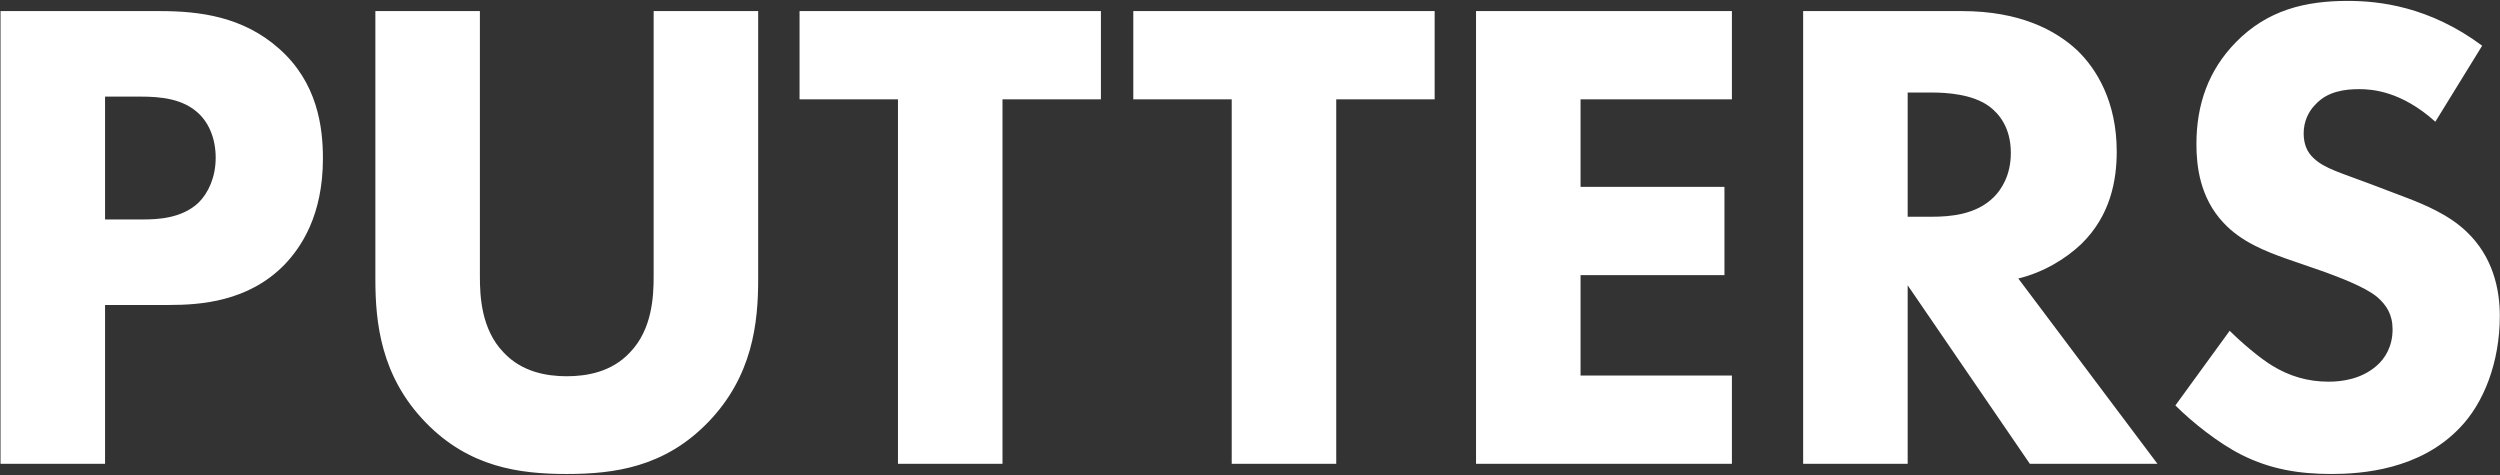 <svg width="663" height="126" viewBox="0 0 663 126" fill="none" xmlns="http://www.w3.org/2000/svg">
<rect x="0" y="0" width="663" height="126" fill="#333333" stroke="none"/>
<path d="M0.14 2.94H42.44C52.88 2.94 64.4 4.38 73.94 12.84C84.2 21.84 85.64 33.72 85.64 42C85.64 57.12 79.88 65.58 75.38 70.26C65.84 79.98 53.24 80.88 44.78 80.88H27.86V123H0.14V2.94ZM27.86 25.62V58.2H37.76C41.54 58.2 48.2 58.02 52.7 53.7C55.22 51.18 57.2 47.04 57.2 41.82C57.2 36.78 55.4 32.64 52.7 30.12C48.56 26.16 42.62 25.62 37.22 25.62H27.86ZM201.068 2.94V74.04C201.068 85.56 199.628 99.78 187.748 112.02C176.228 123.9 162.908 125.7 150.308 125.7C137.708 125.7 124.388 123.9 112.868 112.02C100.988 99.78 99.548 85.56 99.548 74.04V2.94H127.268V73.32C127.268 78.54 127.628 87.36 133.568 93.48C138.428 98.7 145.088 99.78 150.308 99.78C155.528 99.78 162.188 98.7 167.048 93.48C172.988 87.36 173.348 78.54 173.348 73.32V2.94H201.068ZM291.961 26.34H265.861V123H238.141V26.34H212.041V2.94H291.961V26.34ZM380.47 26.34H354.37V123H326.65V26.34H300.55V2.94H380.47V26.34ZM459.303 2.94V26.34H419.163V49.56H457.323V72.96H419.163V99.6H459.303V123H391.443V2.94H459.303ZM478.195 2.94H520.315C535.615 2.94 545.155 7.98 550.915 13.38C555.955 18.24 561.355 26.88 561.355 40.2C561.355 47.76 559.735 57.12 551.995 64.68C547.855 68.64 541.915 72.24 535.255 73.86L572.155 123H538.315L505.915 75.66V123H478.195V2.94ZM505.915 24.54V57.48H512.215C517.255 57.48 524.095 56.94 528.775 52.26C530.755 50.28 533.275 46.5 533.275 40.56C533.275 33.72 530.035 30.12 527.695 28.32C523.195 24.9 515.995 24.54 512.395 24.54H505.915ZM658.271 12.12L645.851 32.28C636.851 24.18 629.111 23.64 625.691 23.64C621.911 23.64 617.231 24.18 613.991 27.78C612.191 29.58 610.931 32.28 610.931 35.34C610.931 38.22 611.831 40.38 613.631 42C616.511 44.7 620.651 45.78 628.751 48.84L637.751 52.26C642.971 54.24 649.451 56.94 654.131 61.44C661.151 68.1 662.951 76.74 662.951 83.76C662.951 96.18 658.631 106.98 652.331 113.46C641.711 124.62 626.231 125.7 618.311 125.7C609.671 125.7 602.111 124.44 594.551 120.66C588.431 117.6 581.411 112.02 576.911 107.52L591.311 87.72C594.371 90.78 599.231 94.92 602.471 96.9C607.151 99.78 612.011 101.22 617.591 101.22C621.191 101.22 626.231 100.5 630.191 97.08C632.531 95.1 634.511 91.86 634.511 87.36C634.511 83.4 632.891 80.88 630.371 78.72C627.131 76.02 619.751 73.32 616.331 72.06L606.431 68.64C600.851 66.66 594.371 64.14 589.691 59.1C583.391 52.44 582.491 43.98 582.491 38.22C582.491 27.6 585.731 18.6 592.931 11.22C601.391 2.58 611.471 0.24 622.631 0.24C630.911 0.24 644.231 1.68 658.271 12.12Z" fill="white"/>
</svg>
